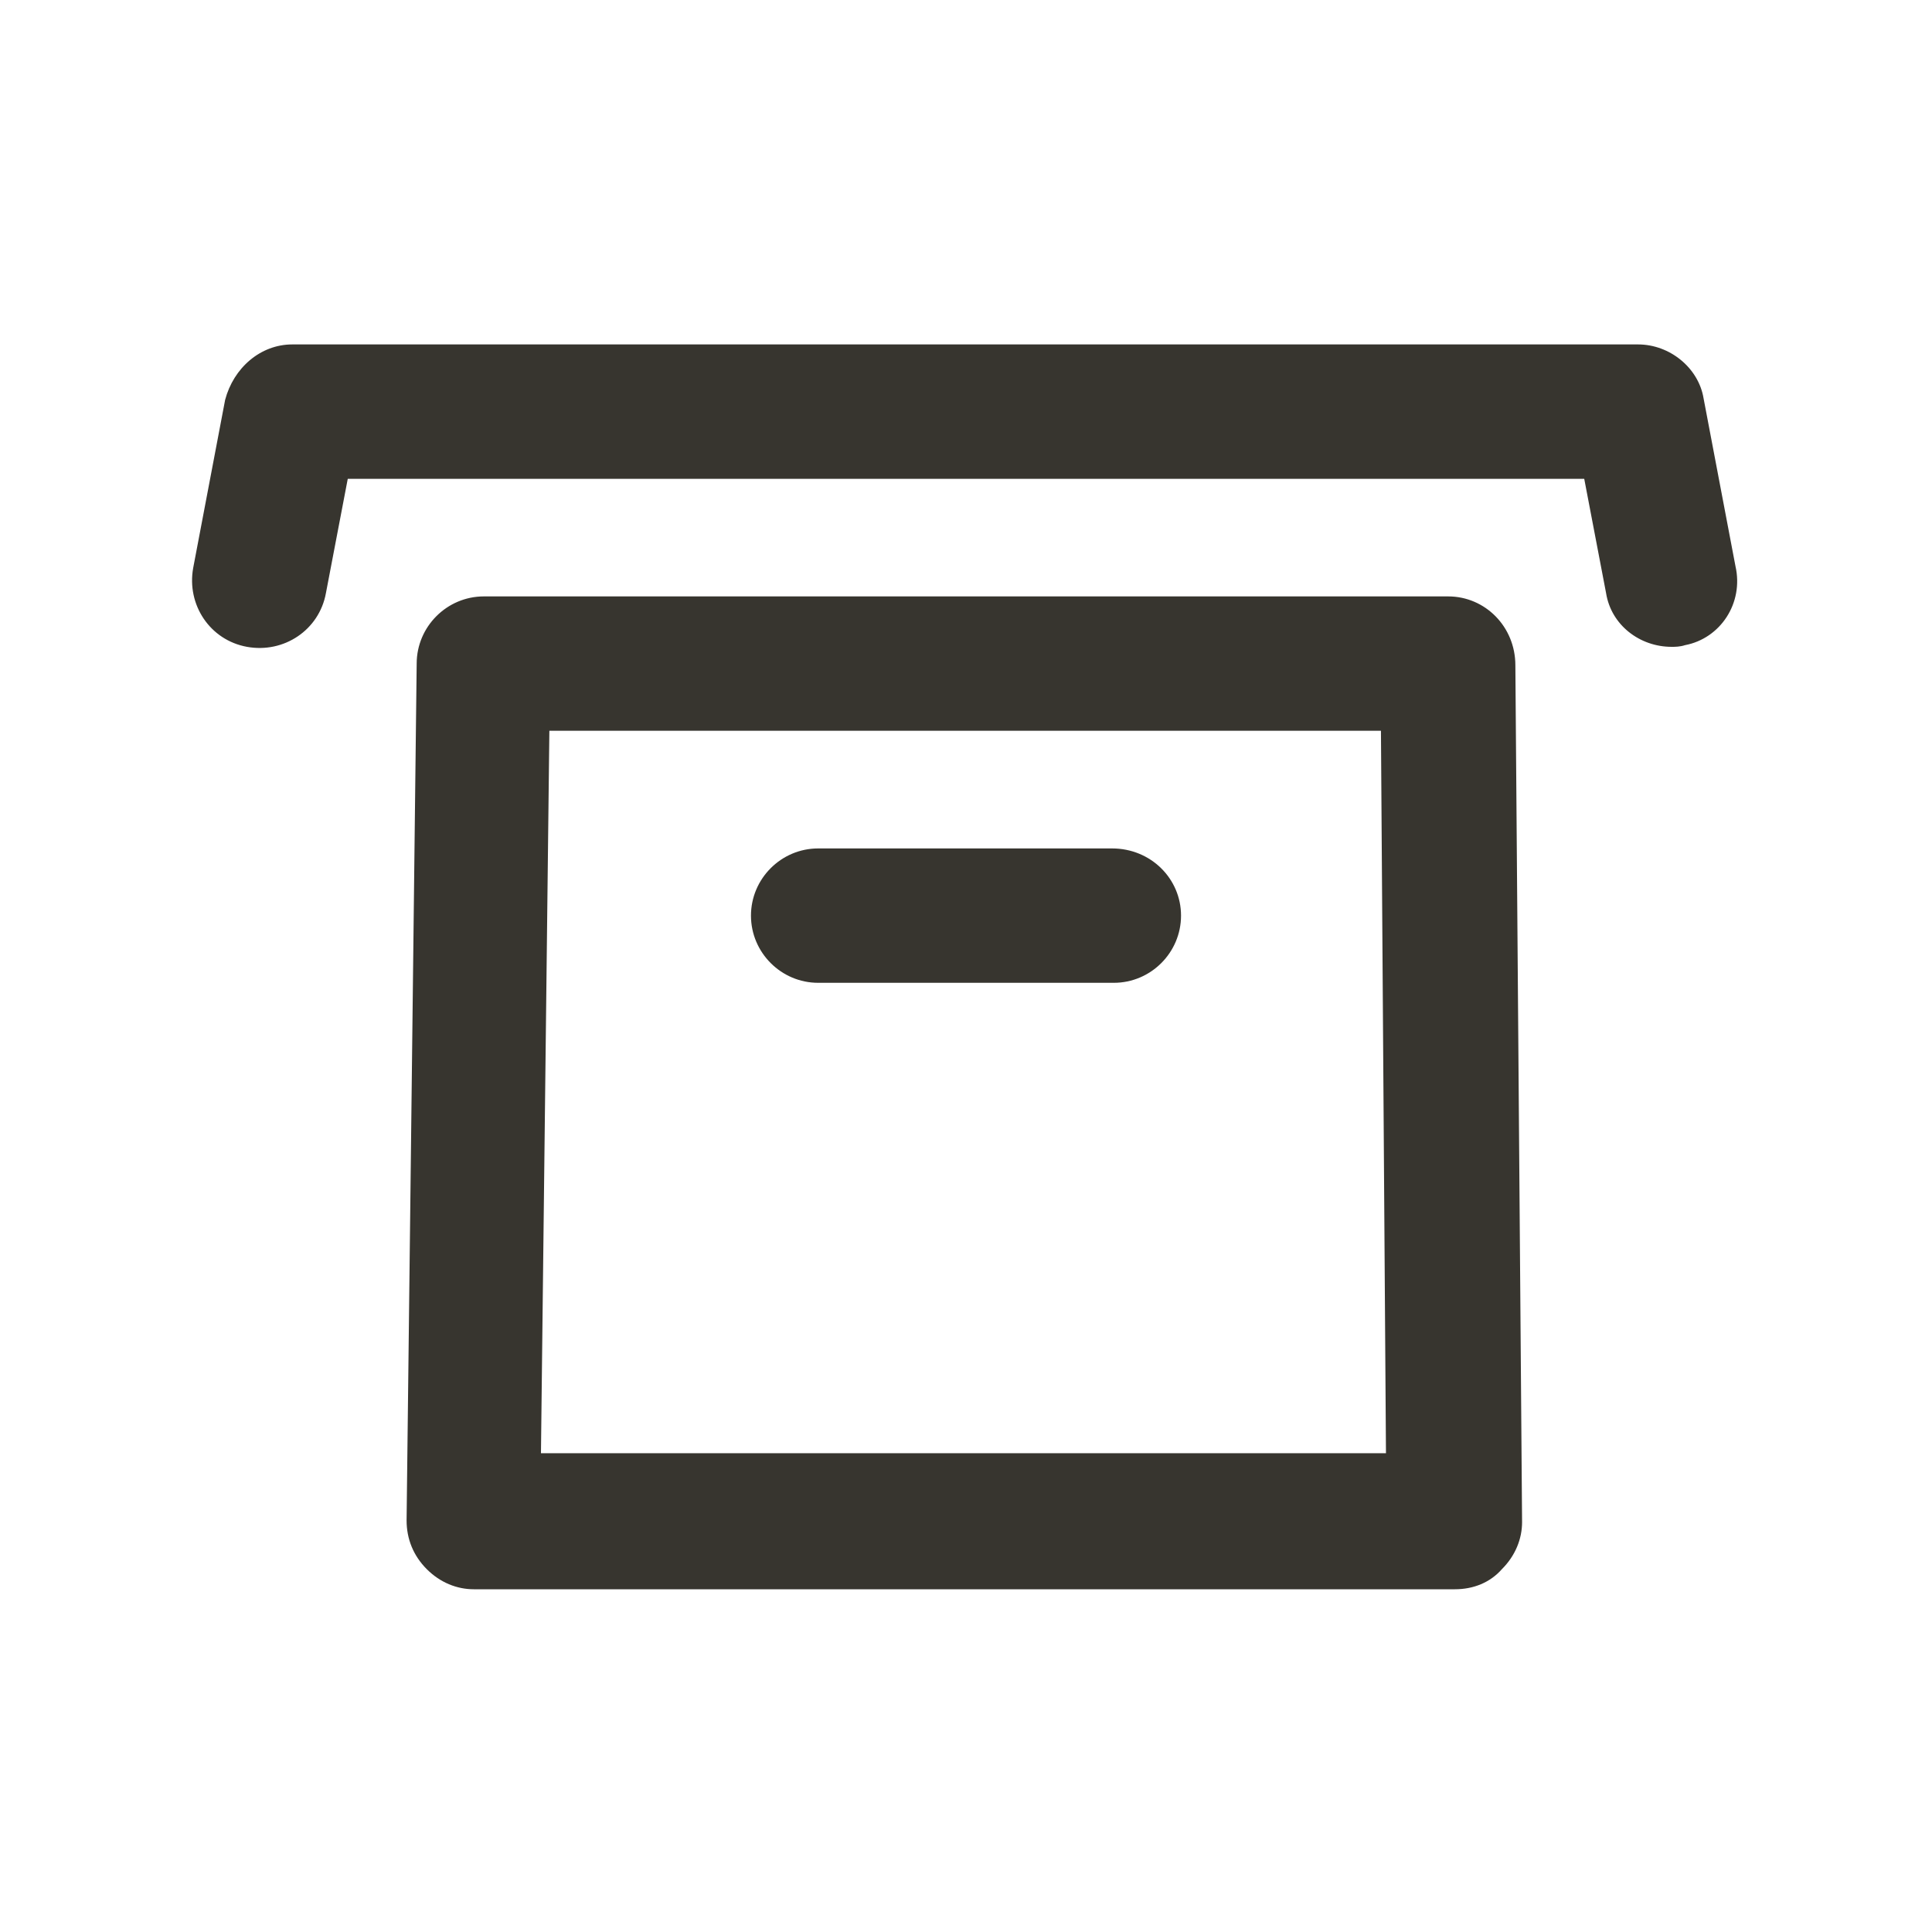 <!-- Generated by IcoMoon.io -->
<svg version="1.1" xmlns="http://www.w3.org/2000/svg" width="40" height="40" viewBox="0 0 40 40">
<title>di-box</title>
<path fill="#37352f" d="M29.983 12.348h-19.965c-0.765 0-1.391 0.626-1.391 1.391l-0.209 17.739c0 0.383 0.139 0.73 0.417 1.009s0.626 0.417 0.974 0.417h20.313c0.383 0 0.73-0.139 0.974-0.417 0.278-0.278 0.417-0.626 0.417-0.974l-0.139-17.739c0-0.8-0.626-1.426-1.391-1.426zM20 30.087h-8.8l0.174-14.957h17.217l0.104 14.957h-8.696zM24.452 18.957c0 0.765-0.626 1.391-1.391 1.391h-6.122c-0.765 0-1.391-0.626-1.391-1.391s0.626-1.391 1.391-1.391h6.087c0.8 0 1.426 0.626 1.426 1.391zM34.887 13.357c-0.104 0.035-0.209 0.035-0.278 0.035-0.661 0-1.252-0.452-1.357-1.113l-0.452-2.365h-25.6l-0.452 2.365c-0.139 0.765-0.87 1.252-1.635 1.113s-1.252-0.87-1.113-1.635l0.661-3.478c0.174-0.661 0.73-1.148 1.391-1.148h27.861c0.661 0 1.252 0.487 1.357 1.113l0.661 3.478c0.174 0.765-0.313 1.496-1.043 1.635z"></path>
</svg>
